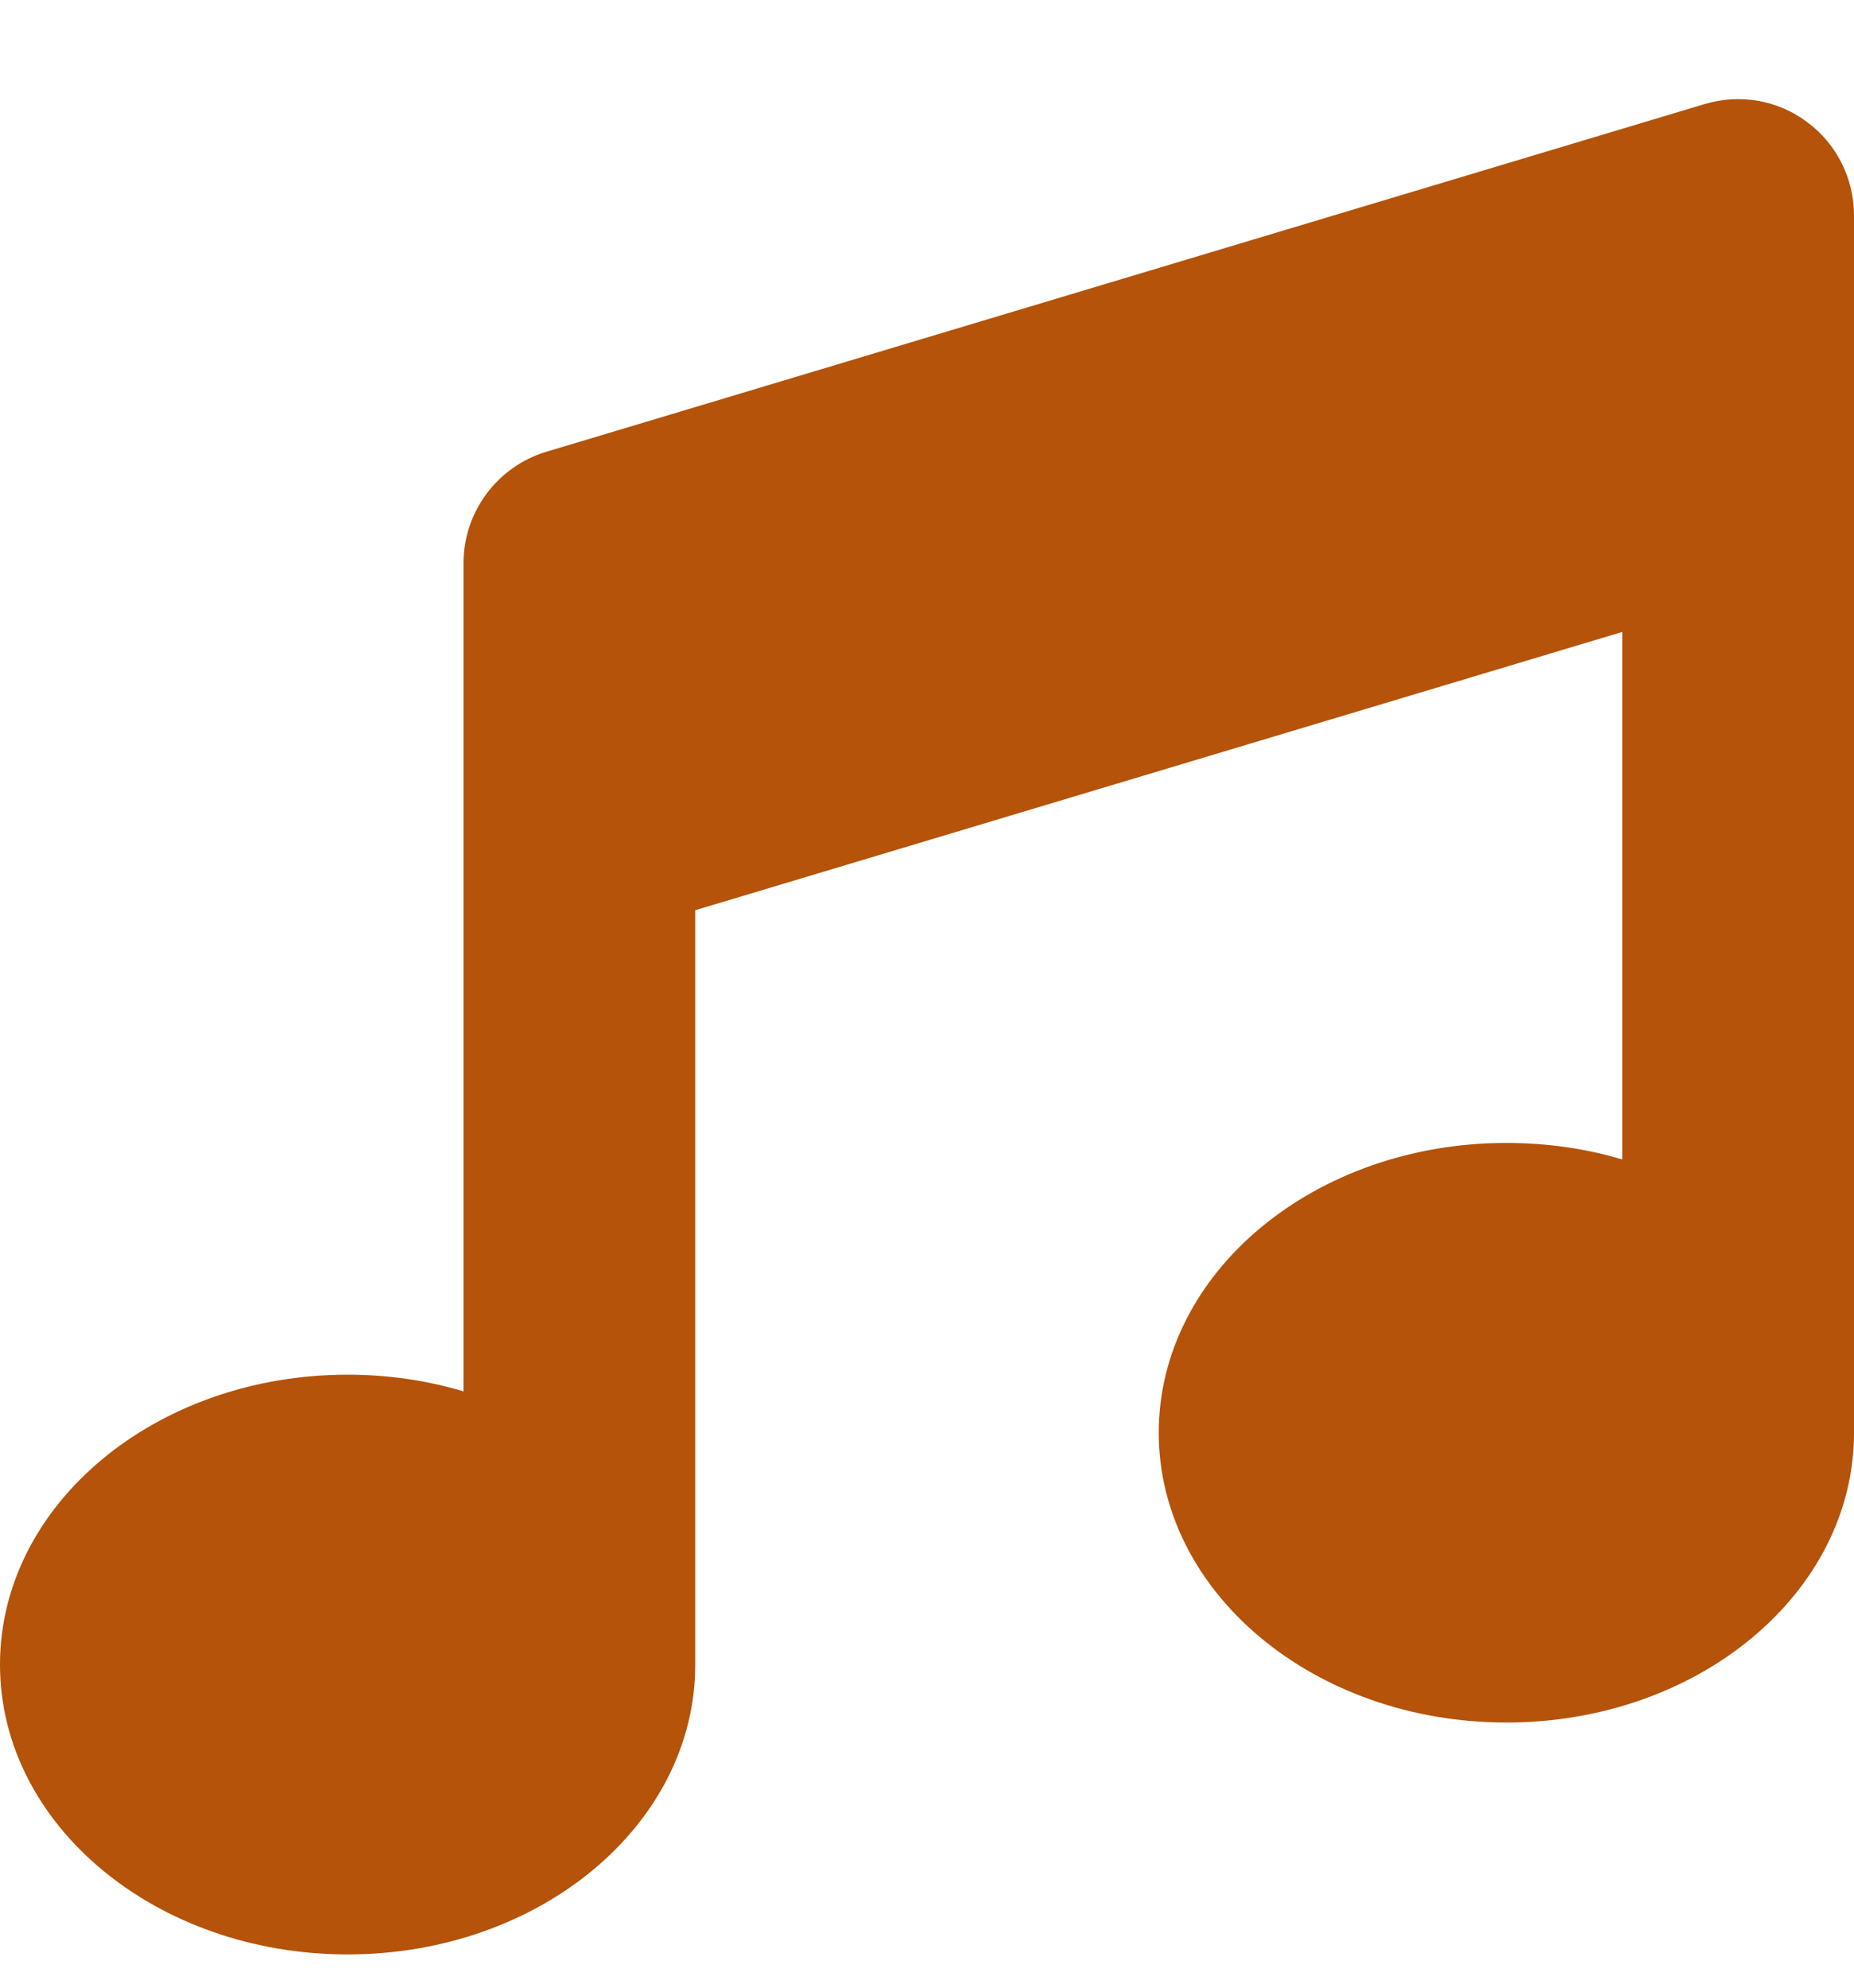 <svg width="14" height="15" viewBox="0 0 14 15" fill="none" xmlns="http://www.w3.org/2000/svg">
<g id="Frame">
<g clip-path="url(#clip0_103_1929)">
<path id="Vector" d="M13.647 0.922C13.869 1.086 14 1.348 14 1.625V3.593V10.812C14 12.021 12.824 12.999 11.375 12.999C9.926 12.999 8.75 12.021 8.75 10.812C8.75 9.603 9.926 8.625 11.375 8.625C11.681 8.625 11.977 8.668 12.25 8.75V4.769L5.25 6.869V12.562C5.25 13.771 4.074 14.749 2.625 14.749C1.176 14.749 0 13.771 0 12.562C0 11.353 1.176 10.374 2.625 10.374C2.931 10.374 3.227 10.418 3.5 10.5V6.218V4.25C3.5 3.864 3.754 3.522 4.123 3.41L12.873 0.785C13.139 0.706 13.426 0.755 13.647 0.922Z" fill="#B45309"/>
</g>
</g>
<defs>
<clipPath id="clip0_103_1929">
<path d="M0 0.75H14V14.75H0V0.75Z" fill="white"/>
</clipPath>
</defs>
</svg>
